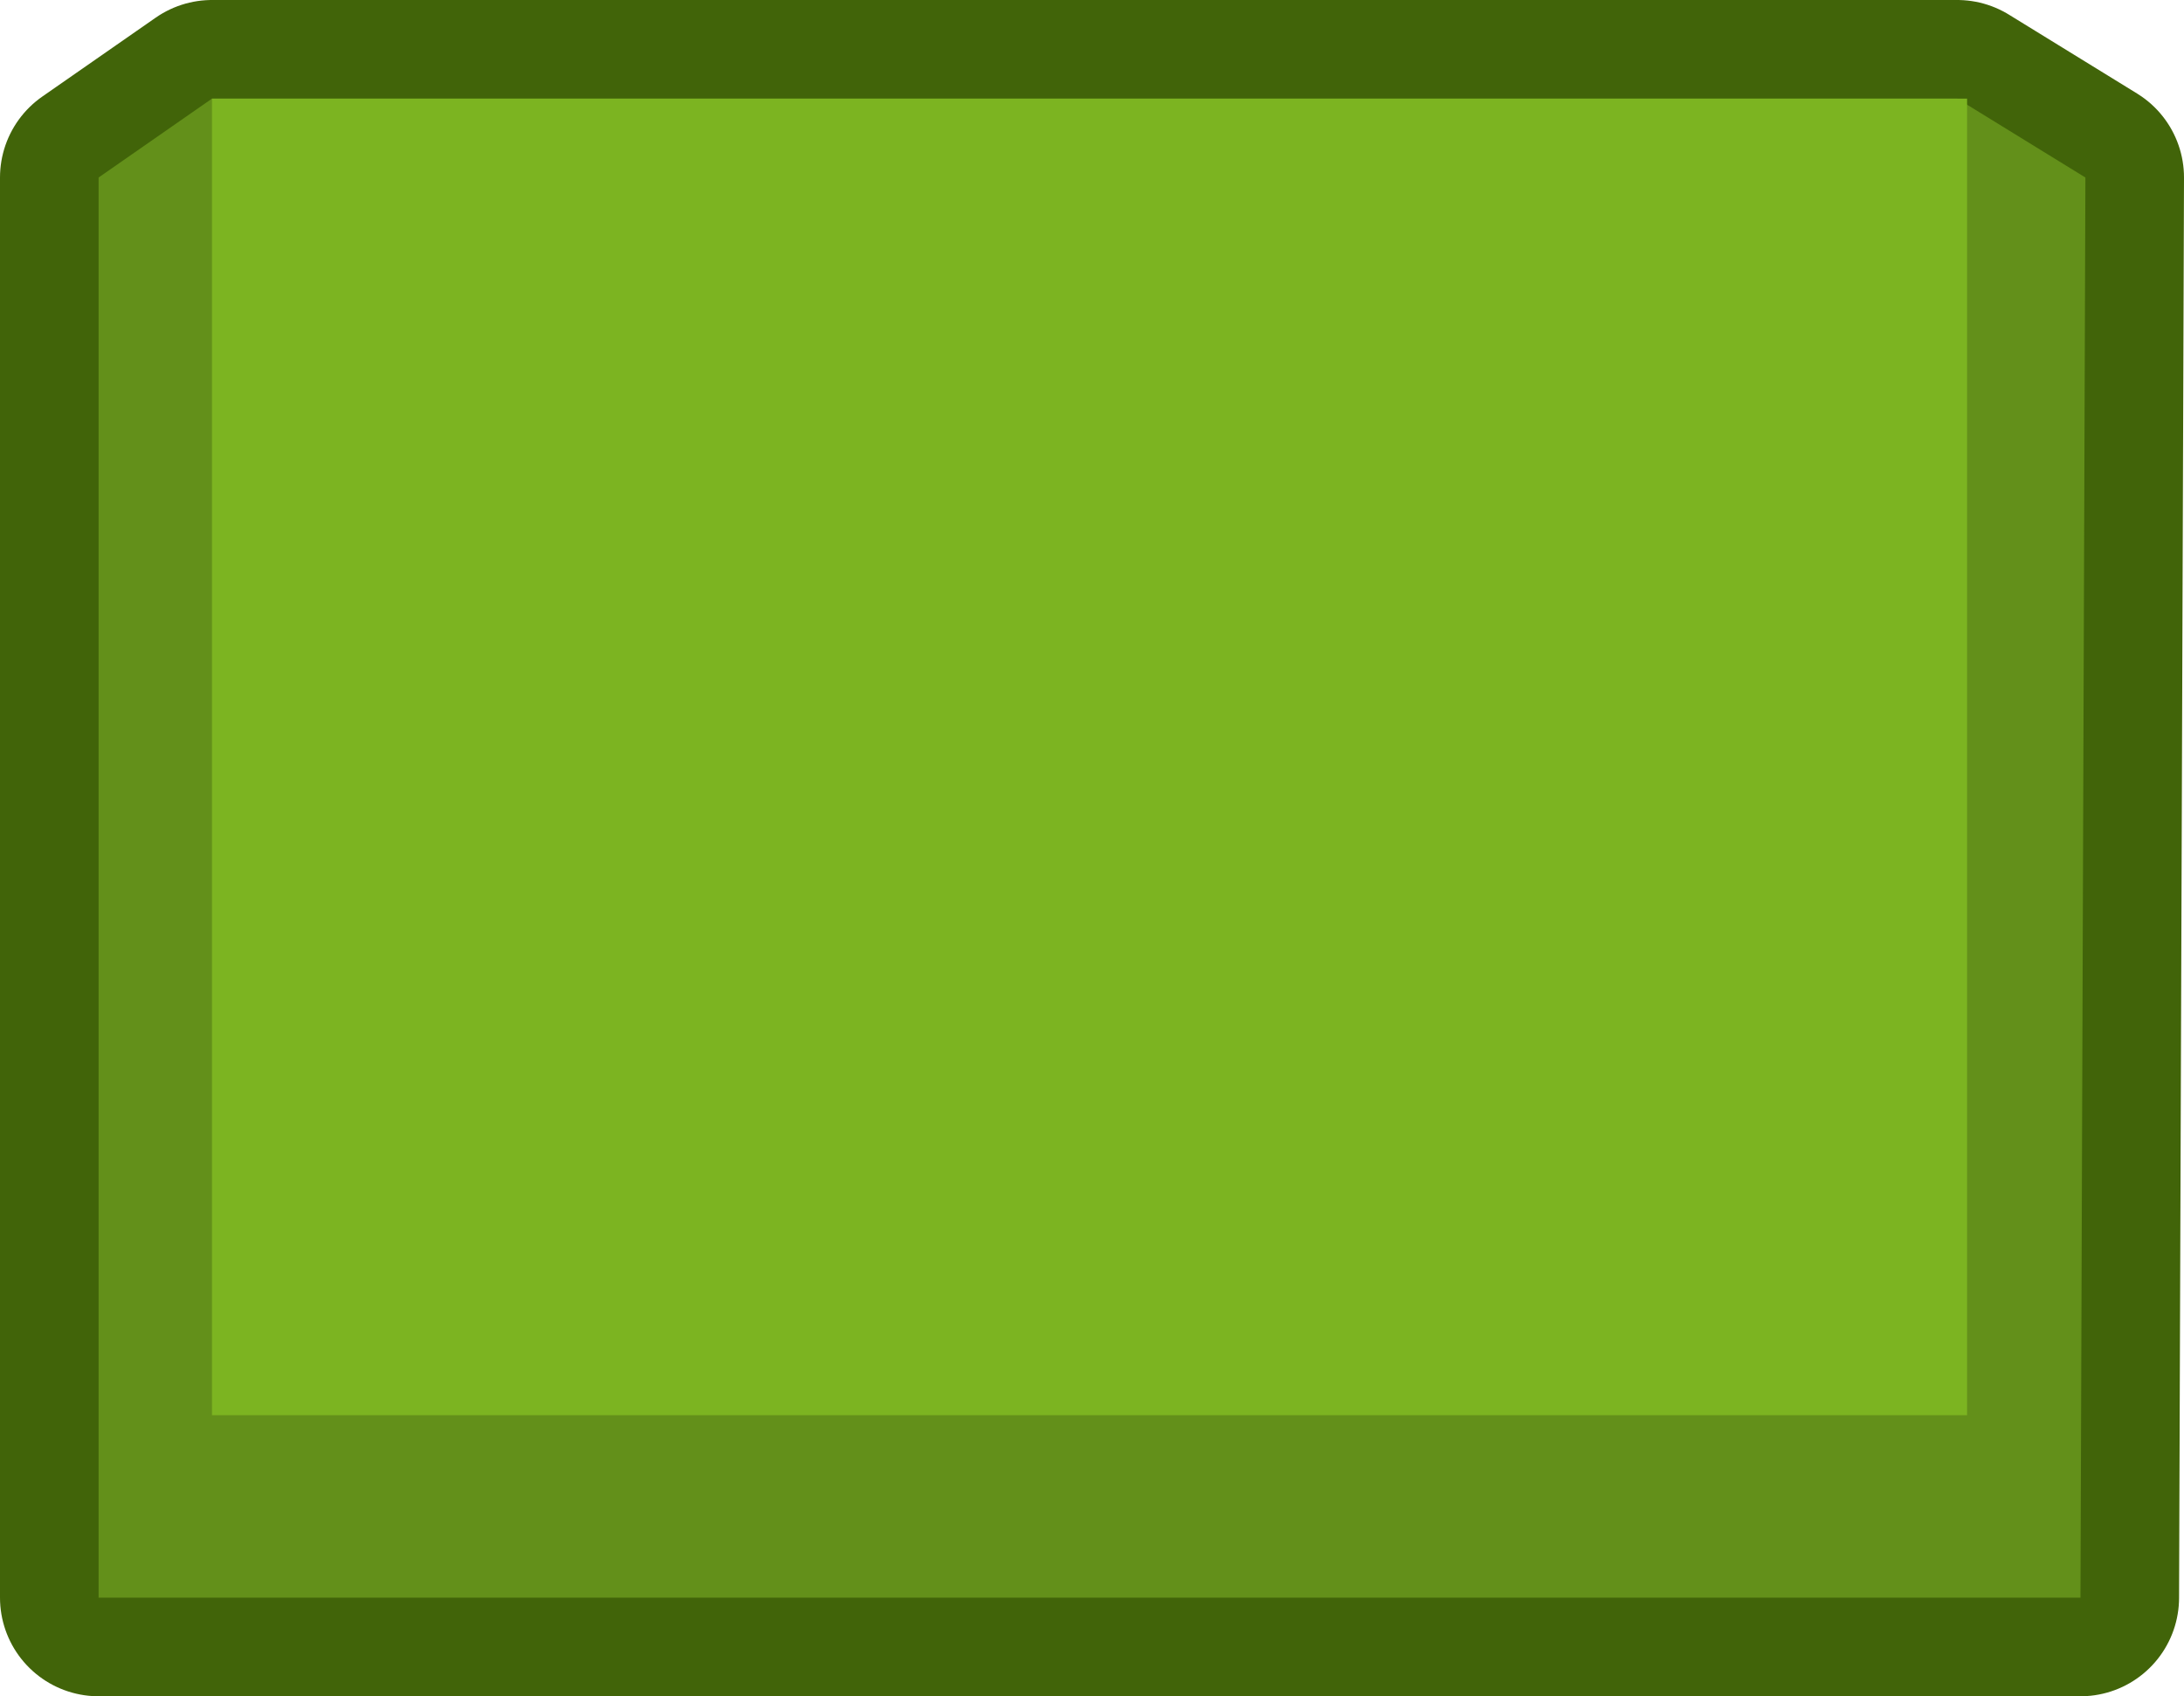 <?xml version="1.0" encoding="UTF-8" standalone="no"?>
<svg xmlns:xlink="http://www.w3.org/1999/xlink" height="17.2px" width="22.15px" xmlns="http://www.w3.org/2000/svg">
  <g transform="matrix(1.0, 0.0, 0.0, 1.0, -32.1, -34.2)">
    <path d="M53.25 36.0 L53.2 50.4 33.1 50.4 33.1 36.0 34.25 35.2 51.95 35.2 53.25 36.0" fill="#63901a" fill-rule="evenodd" stroke="none"/>
    <path d="M53.25 36.0 L53.2 50.4 33.1 50.4 33.1 36.0 34.25 35.2 51.95 35.2 53.25 36.0 Z" fill="none" stroke="#416409" stroke-linecap="round" stroke-linejoin="round" stroke-width="2.0"/>
    <path d="M53.25 36.0 L53.2 50.4 33.1 50.4 33.1 36.0 34.25 35.2 51.95 35.2 53.25 36.0" fill="#63901a" fill-rule="evenodd" stroke="none"/>
    <path d="M52.05 48.55 L34.25 48.55 34.25 35.2 52.05 35.2 52.05 48.55" fill="#7cb421" fill-rule="evenodd" stroke="none"/>
  </g>
</svg>
